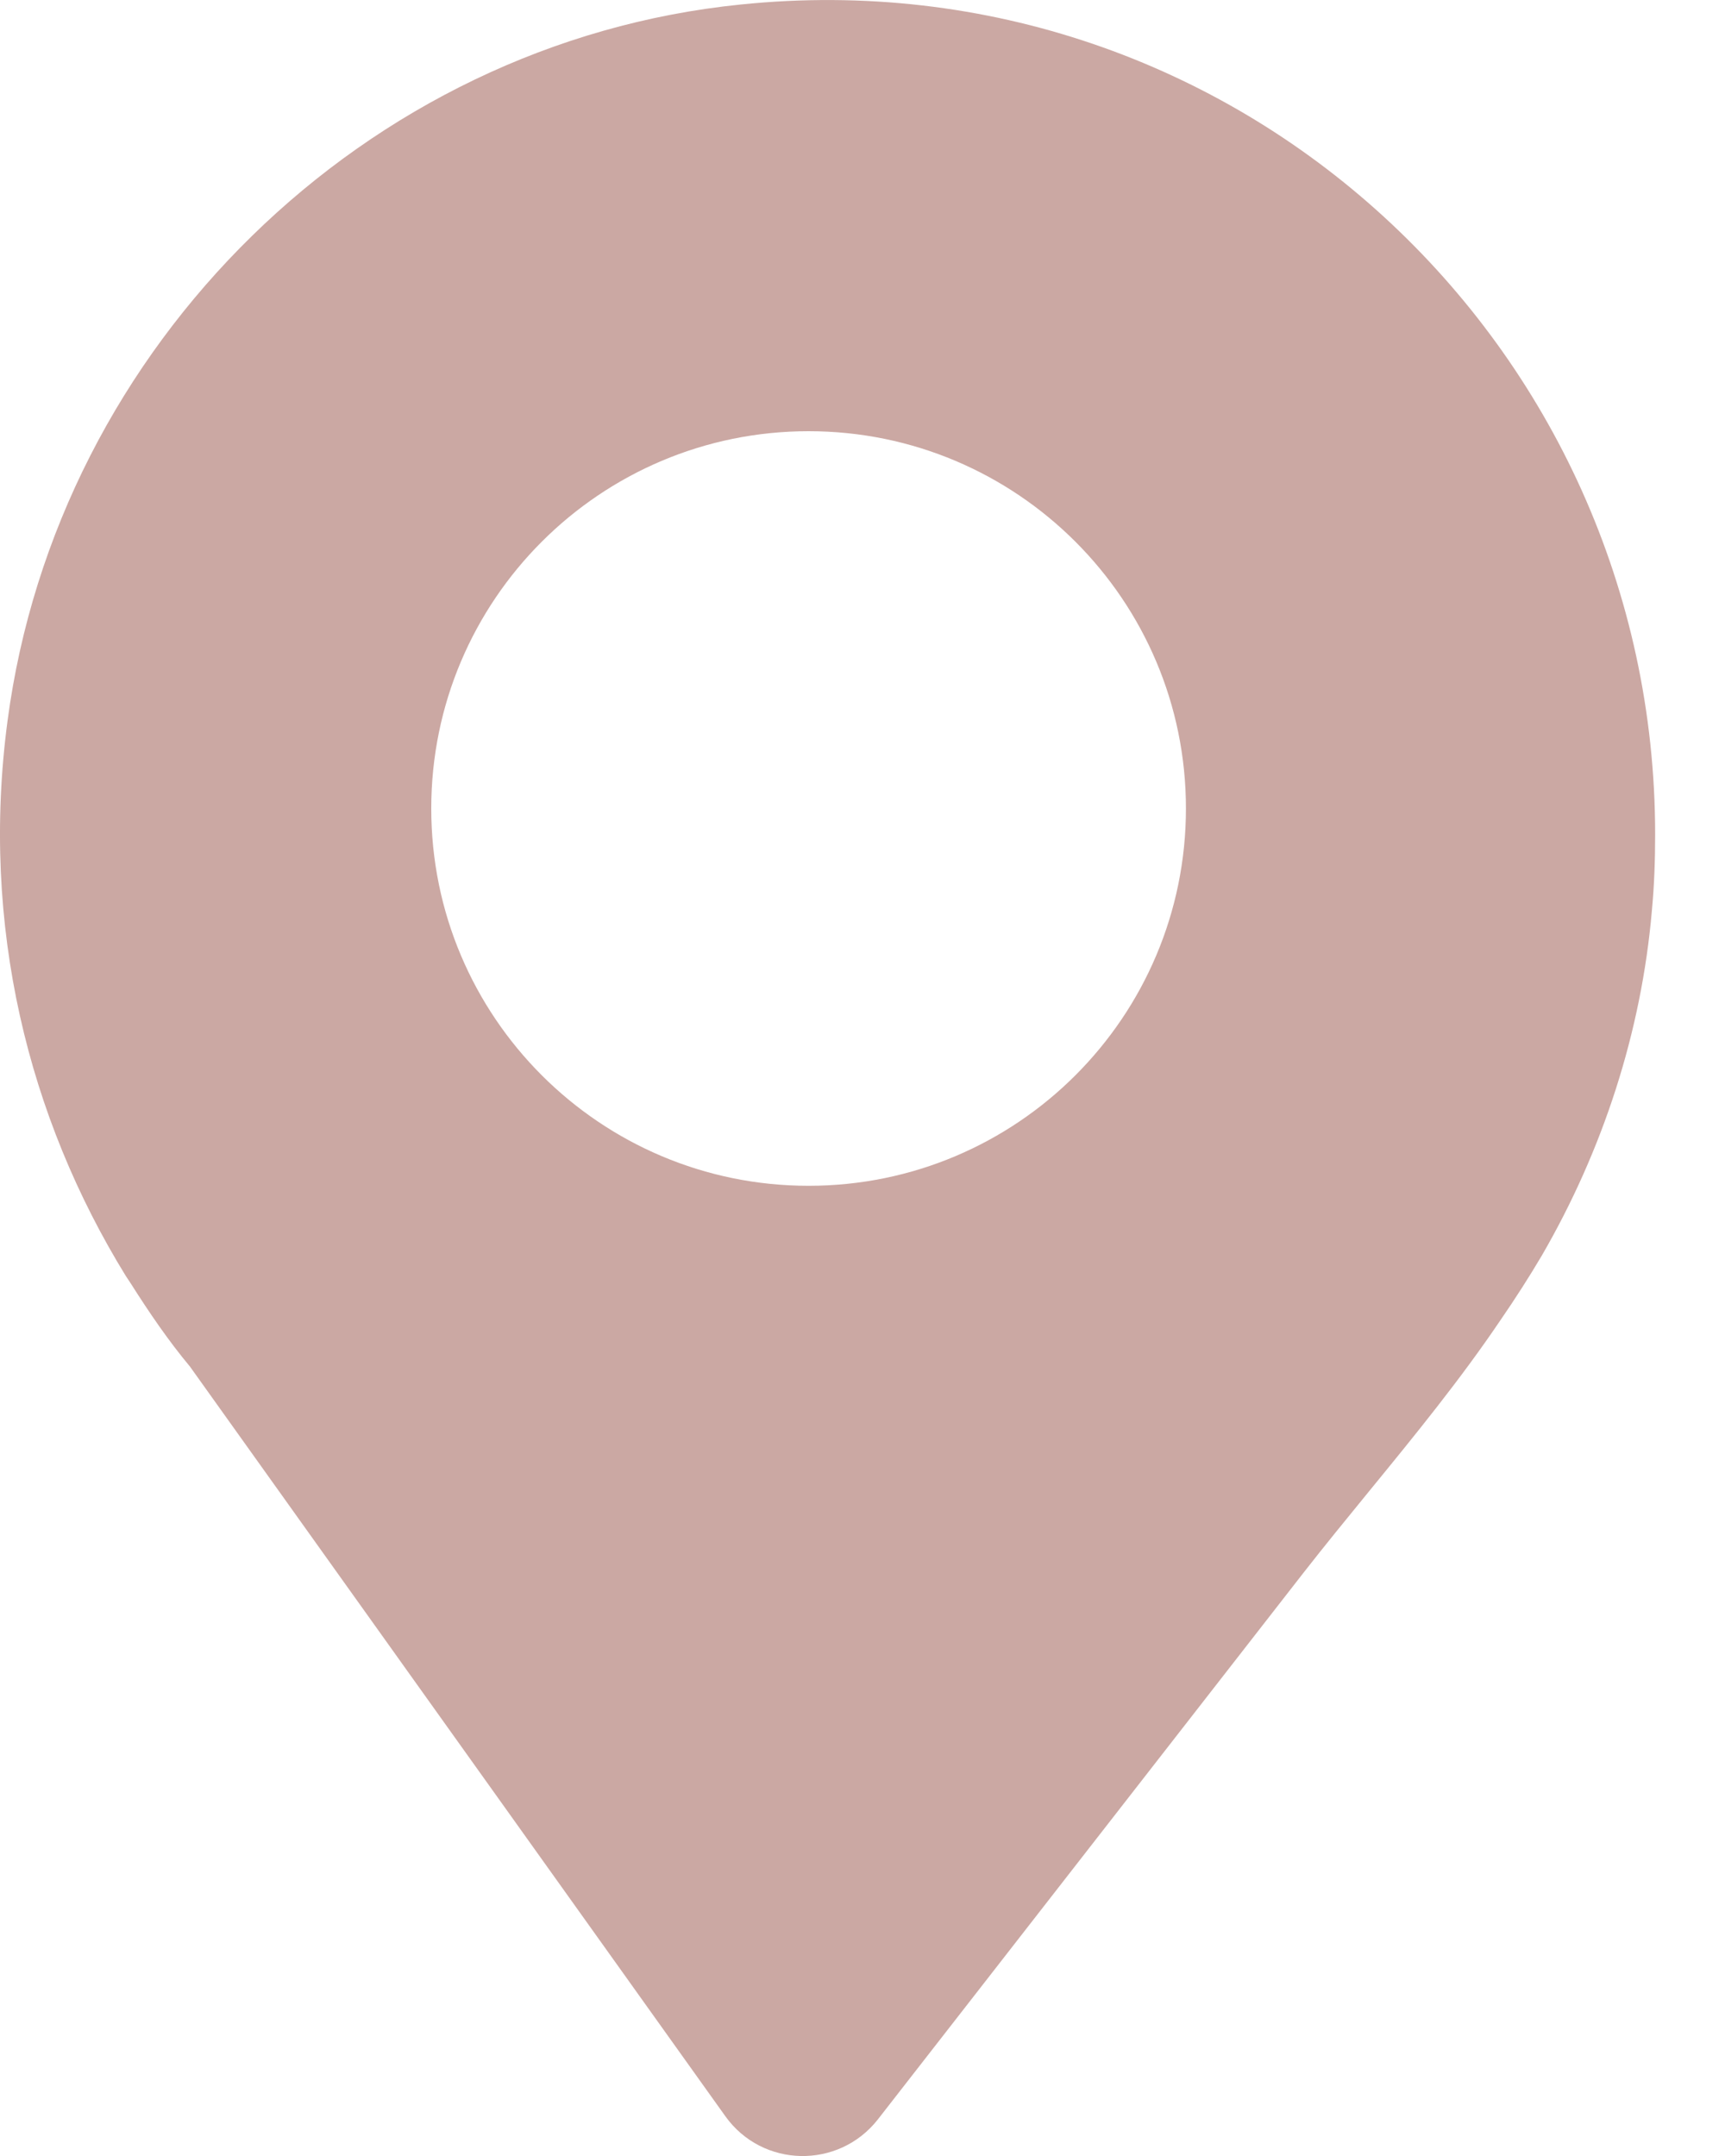 <svg width="16" height="20" viewBox="0 0 16 20" fill="none" xmlns="http://www.w3.org/2000/svg">
<path fill-rule="evenodd" clip-rule="evenodd" d="M14.301 11.647C14.181 11.85 14.055 12.046 13.921 12.241C13.548 12.794 13.122 13.316 12.696 13.837C12.491 14.088 12.286 14.339 12.087 14.594L9.068 18.472L8.143 19.66C7.778 20.126 7.07 20.111 6.727 19.63L1.762 12.677C1.561 12.436 1.382 12.173 1.211 11.903L1.166 11.835C0.264 10.369 -0.183 8.588 0.07 6.686C0.532 3.199 3.387 0.395 6.869 0.042C11.468 -0.432 15.352 3.199 15.352 7.739C15.352 7.979 15.344 8.212 15.322 8.445C15.225 9.573 14.867 10.67 14.301 11.647ZM11 7.5C11 9.433 9.433 11 7.5 11C5.567 11 4 9.433 4 7.5C4 5.567 5.567 4 7.5 4C9.433 4 11 5.567 11 7.5Z" fill="#CBA8A3"/>
</svg>
